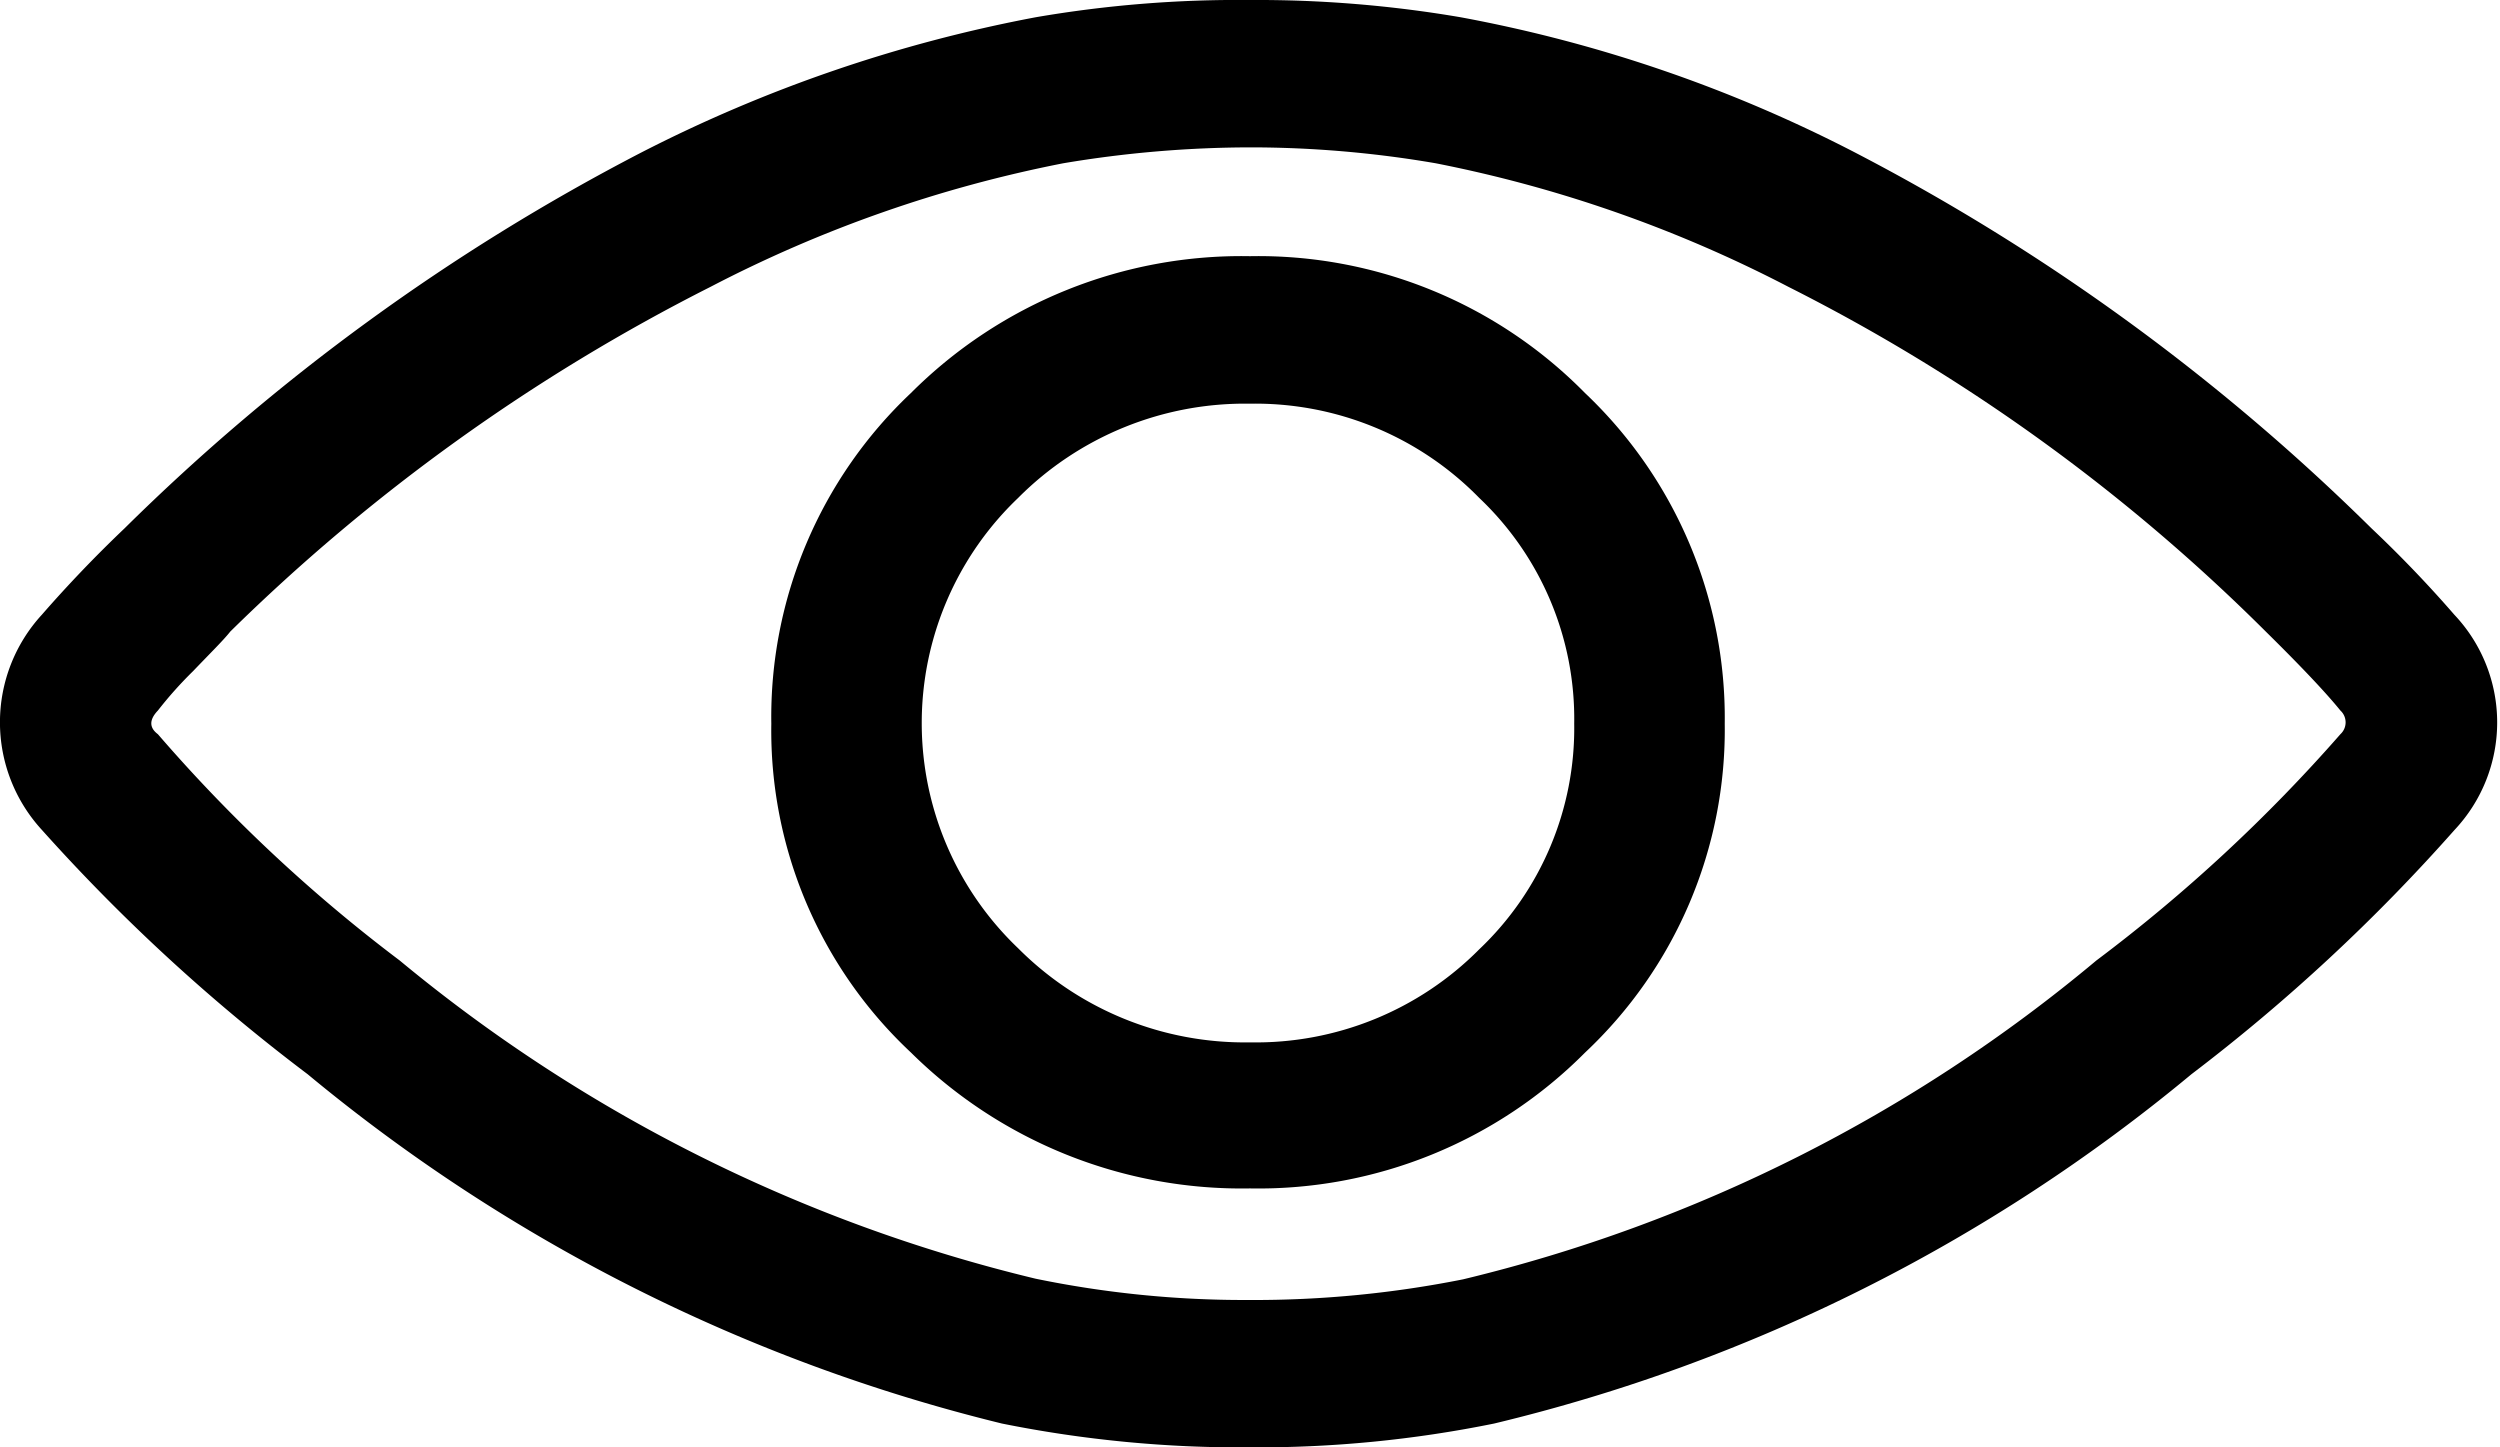 <svg xmlns="http://www.w3.org/2000/svg" width="19" height="11" viewBox="0 0 19 11"><defs><style>.cls-1{fill-rule:evenodd}</style></defs><path id="view" class="cls-1" d="M18.653 4.672a9.181 9.181 0 0 0-.629-.656A16.228 16.228 0 0 0 14.1 1.16a10.792 10.792 0 0 0-3-1.029A9.189 9.189 0 0 0 9.5 0a9.083 9.083 0 0 0-1.628.131 11.041 11.041 0 0 0-3 1.029A16.173 16.173 0 0 0 .946 4.016a9.804 9.804 0 0 0-.628.656 1.209 1.209 0 0 0 0 1.635 14.106 14.106 0 0 0 2.02 1.857 13.16 13.16 0 0 0 5.277 2.655A9.184 9.184 0 0 0 9.5 11a9.027 9.027 0 0 0 1.855-.181 13.057 13.057 0 0 0 5.3-2.655 13.925 13.925 0 0 0 2-1.857 1.192 1.192 0 0 0-.002-1.635zm-.866.908a12.216 12.216 0 0 1-1.855 1.72 11.786 11.786 0 0 1-4.813 2.423A8.1 8.1 0 0 1 9.5 9.88h-.03a7.849 7.849 0 0 1-1.6-.162A11.952 11.952 0 0 1 3.038 7.3 11.86 11.86 0 0 1 1.2 5.58q-.1-.075 0-.18a3.016 3.016 0 0 1 .268-.3c.132-.138.232-.236.282-.3A14.577 14.577 0 0 1 5.4 2.18a9.938 9.938 0 0 1 2.68-.939A8.633 8.633 0 0 1 9.5 1.12a8.321 8.321 0 0 1 1.412.121 9.977 9.977 0 0 1 2.68.939A14.152 14.152 0 0 1 17.22 4.8q.4.394.567.6a.122.122 0 0 1 0 .18zM9.5 1.947a3.553 3.553 0 0 0-2.577 1.04A3.385 3.385 0 0 0 5.862 5.5 3.35 3.35 0 0 0 6.924 8 3.573 3.573 0 0 0 9.5 9.032 3.5 3.5 0 0 0 12.046 8a3.365 3.365 0 0 0 1.062-2.5 3.4 3.4 0 0 0-1.062-2.513A3.482 3.482 0 0 0 9.5 1.947zm1.742 5.268a2.391 2.391 0 0 1-1.742.707 2.431 2.431 0 0 1-1.763-.716 2.365 2.365 0 0 1 0-3.421A2.431 2.431 0 0 1 9.5 3.068a2.381 2.381 0 0 1 1.742.716 2.312 2.312 0 0 1 .722 1.716 2.315 2.315 0 0 1-.722 1.715z"/></svg>
